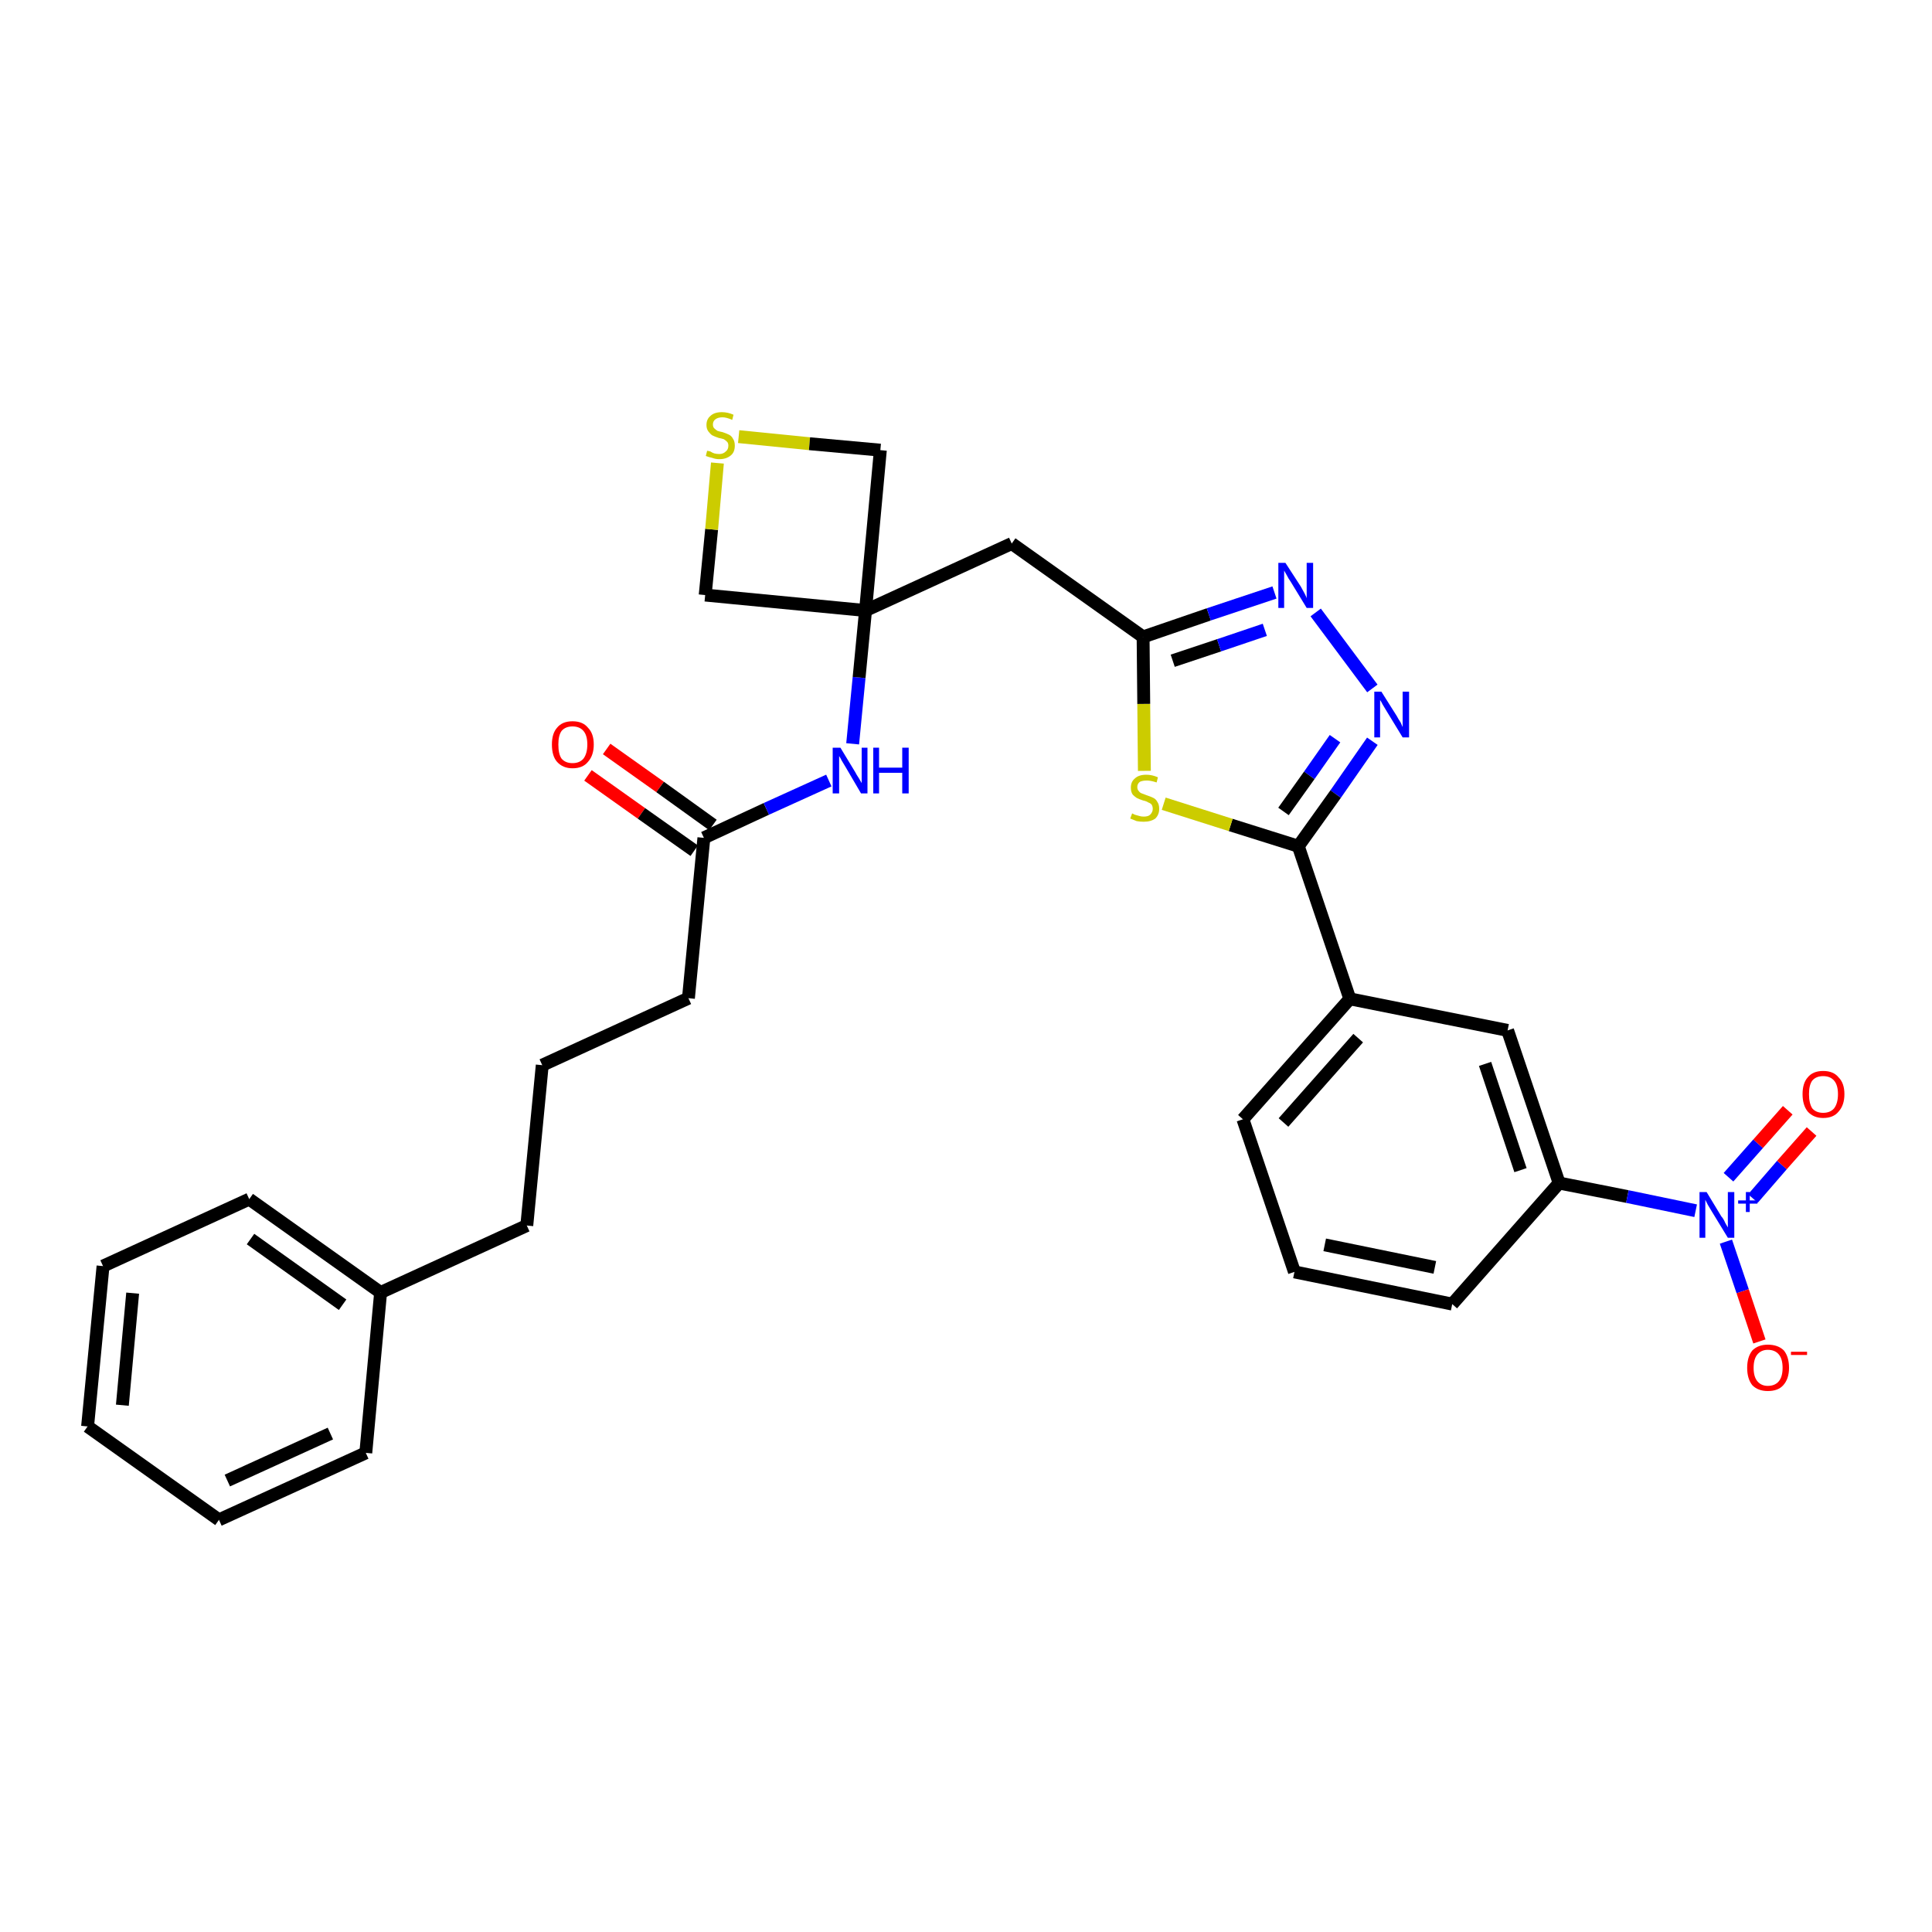 <?xml version='1.0' encoding='iso-8859-1'?>
<svg version='1.1' baseProfile='full'
              xmlns='http://www.w3.org/2000/svg'
                      xmlns:rdkit='http://www.rdkit.org/xml'
                      xmlns:xlink='http://www.w3.org/1999/xlink'
                  xml:space='preserve'
width='300px' height='300px' viewBox='0 0 300 300'>
<!-- END OF HEADER -->
<path class='bond-0 atom-0 atom-1' d='M 91.3,120.4 L 99.6,126.3' style='fill:none;fill-rule:evenodd;stroke:#FF0000;stroke-width:2.0px;stroke-linecap:butt;stroke-linejoin:miter;stroke-opacity:1' />
<path class='bond-0 atom-0 atom-1' d='M 99.6,126.3 L 107.8,132.1' style='fill:none;fill-rule:evenodd;stroke:#000000;stroke-width:2.0px;stroke-linecap:butt;stroke-linejoin:miter;stroke-opacity:1' />
<path class='bond-0 atom-0 atom-1' d='M 94.2,116.3 L 102.5,122.2' style='fill:none;fill-rule:evenodd;stroke:#FF0000;stroke-width:2.0px;stroke-linecap:butt;stroke-linejoin:miter;stroke-opacity:1' />
<path class='bond-0 atom-0 atom-1' d='M 102.5,122.2 L 110.7,128.1' style='fill:none;fill-rule:evenodd;stroke:#000000;stroke-width:2.0px;stroke-linecap:butt;stroke-linejoin:miter;stroke-opacity:1' />
<path class='bond-1 atom-1 atom-2' d='M 109.3,130.1 L 106.9,155.0' style='fill:none;fill-rule:evenodd;stroke:#000000;stroke-width:2.0px;stroke-linecap:butt;stroke-linejoin:miter;stroke-opacity:1' />
<path class='bond-10 atom-1 atom-11' d='M 109.3,130.1 L 119.0,125.6' style='fill:none;fill-rule:evenodd;stroke:#000000;stroke-width:2.0px;stroke-linecap:butt;stroke-linejoin:miter;stroke-opacity:1' />
<path class='bond-10 atom-1 atom-11' d='M 119.0,125.6 L 128.7,121.2' style='fill:none;fill-rule:evenodd;stroke:#0000FF;stroke-width:2.0px;stroke-linecap:butt;stroke-linejoin:miter;stroke-opacity:1' />
<path class='bond-2 atom-2 atom-3' d='M 106.9,155.0 L 84.2,165.4' style='fill:none;fill-rule:evenodd;stroke:#000000;stroke-width:2.0px;stroke-linecap:butt;stroke-linejoin:miter;stroke-opacity:1' />
<path class='bond-3 atom-3 atom-4' d='M 84.2,165.4 L 81.8,190.3' style='fill:none;fill-rule:evenodd;stroke:#000000;stroke-width:2.0px;stroke-linecap:butt;stroke-linejoin:miter;stroke-opacity:1' />
<path class='bond-4 atom-4 atom-5' d='M 81.8,190.3 L 59.1,200.7' style='fill:none;fill-rule:evenodd;stroke:#000000;stroke-width:2.0px;stroke-linecap:butt;stroke-linejoin:miter;stroke-opacity:1' />
<path class='bond-5 atom-5 atom-6' d='M 59.1,200.7 L 38.7,186.2' style='fill:none;fill-rule:evenodd;stroke:#000000;stroke-width:2.0px;stroke-linecap:butt;stroke-linejoin:miter;stroke-opacity:1' />
<path class='bond-5 atom-5 atom-6' d='M 53.2,202.6 L 38.9,192.4' style='fill:none;fill-rule:evenodd;stroke:#000000;stroke-width:2.0px;stroke-linecap:butt;stroke-linejoin:miter;stroke-opacity:1' />
<path class='bond-30 atom-10 atom-5' d='M 56.8,225.6 L 59.1,200.7' style='fill:none;fill-rule:evenodd;stroke:#000000;stroke-width:2.0px;stroke-linecap:butt;stroke-linejoin:miter;stroke-opacity:1' />
<path class='bond-6 atom-6 atom-7' d='M 38.7,186.2 L 16.0,196.6' style='fill:none;fill-rule:evenodd;stroke:#000000;stroke-width:2.0px;stroke-linecap:butt;stroke-linejoin:miter;stroke-opacity:1' />
<path class='bond-7 atom-7 atom-8' d='M 16.0,196.6 L 13.6,221.5' style='fill:none;fill-rule:evenodd;stroke:#000000;stroke-width:2.0px;stroke-linecap:butt;stroke-linejoin:miter;stroke-opacity:1' />
<path class='bond-7 atom-7 atom-8' d='M 20.6,200.8 L 19.0,218.2' style='fill:none;fill-rule:evenodd;stroke:#000000;stroke-width:2.0px;stroke-linecap:butt;stroke-linejoin:miter;stroke-opacity:1' />
<path class='bond-8 atom-8 atom-9' d='M 13.6,221.5 L 34.0,236.0' style='fill:none;fill-rule:evenodd;stroke:#000000;stroke-width:2.0px;stroke-linecap:butt;stroke-linejoin:miter;stroke-opacity:1' />
<path class='bond-9 atom-9 atom-10' d='M 34.0,236.0 L 56.8,225.6' style='fill:none;fill-rule:evenodd;stroke:#000000;stroke-width:2.0px;stroke-linecap:butt;stroke-linejoin:miter;stroke-opacity:1' />
<path class='bond-9 atom-9 atom-10' d='M 35.3,229.9 L 51.3,222.6' style='fill:none;fill-rule:evenodd;stroke:#000000;stroke-width:2.0px;stroke-linecap:butt;stroke-linejoin:miter;stroke-opacity:1' />
<path class='bond-11 atom-11 atom-12' d='M 132.4,115.5 L 133.4,105.2' style='fill:none;fill-rule:evenodd;stroke:#0000FF;stroke-width:2.0px;stroke-linecap:butt;stroke-linejoin:miter;stroke-opacity:1' />
<path class='bond-11 atom-11 atom-12' d='M 133.4,105.2 L 134.4,94.8' style='fill:none;fill-rule:evenodd;stroke:#000000;stroke-width:2.0px;stroke-linecap:butt;stroke-linejoin:miter;stroke-opacity:1' />
<path class='bond-12 atom-12 atom-13' d='M 134.4,94.8 L 157.1,84.4' style='fill:none;fill-rule:evenodd;stroke:#000000;stroke-width:2.0px;stroke-linecap:butt;stroke-linejoin:miter;stroke-opacity:1' />
<path class='bond-27 atom-12 atom-28' d='M 134.4,94.8 L 109.5,92.4' style='fill:none;fill-rule:evenodd;stroke:#000000;stroke-width:2.0px;stroke-linecap:butt;stroke-linejoin:miter;stroke-opacity:1' />
<path class='bond-31 atom-30 atom-12' d='M 136.7,69.9 L 134.4,94.8' style='fill:none;fill-rule:evenodd;stroke:#000000;stroke-width:2.0px;stroke-linecap:butt;stroke-linejoin:miter;stroke-opacity:1' />
<path class='bond-13 atom-13 atom-14' d='M 157.1,84.4 L 177.5,98.9' style='fill:none;fill-rule:evenodd;stroke:#000000;stroke-width:2.0px;stroke-linecap:butt;stroke-linejoin:miter;stroke-opacity:1' />
<path class='bond-14 atom-14 atom-15' d='M 177.5,98.9 L 187.7,95.4' style='fill:none;fill-rule:evenodd;stroke:#000000;stroke-width:2.0px;stroke-linecap:butt;stroke-linejoin:miter;stroke-opacity:1' />
<path class='bond-14 atom-14 atom-15' d='M 187.7,95.4 L 197.9,92.0' style='fill:none;fill-rule:evenodd;stroke:#0000FF;stroke-width:2.0px;stroke-linecap:butt;stroke-linejoin:miter;stroke-opacity:1' />
<path class='bond-14 atom-14 atom-15' d='M 182.1,102.6 L 189.3,100.2' style='fill:none;fill-rule:evenodd;stroke:#000000;stroke-width:2.0px;stroke-linecap:butt;stroke-linejoin:miter;stroke-opacity:1' />
<path class='bond-14 atom-14 atom-15' d='M 189.3,100.2 L 196.4,97.8' style='fill:none;fill-rule:evenodd;stroke:#0000FF;stroke-width:2.0px;stroke-linecap:butt;stroke-linejoin:miter;stroke-opacity:1' />
<path class='bond-32 atom-27 atom-14' d='M 177.7,119.7 L 177.6,109.3' style='fill:none;fill-rule:evenodd;stroke:#CCCC00;stroke-width:2.0px;stroke-linecap:butt;stroke-linejoin:miter;stroke-opacity:1' />
<path class='bond-32 atom-27 atom-14' d='M 177.6,109.3 L 177.5,98.9' style='fill:none;fill-rule:evenodd;stroke:#000000;stroke-width:2.0px;stroke-linecap:butt;stroke-linejoin:miter;stroke-opacity:1' />
<path class='bond-15 atom-15 atom-16' d='M 204.3,95.1 L 213.1,106.9' style='fill:none;fill-rule:evenodd;stroke:#0000FF;stroke-width:2.0px;stroke-linecap:butt;stroke-linejoin:miter;stroke-opacity:1' />
<path class='bond-16 atom-16 atom-17' d='M 213.1,115.1 L 207.4,123.3' style='fill:none;fill-rule:evenodd;stroke:#0000FF;stroke-width:2.0px;stroke-linecap:butt;stroke-linejoin:miter;stroke-opacity:1' />
<path class='bond-16 atom-16 atom-17' d='M 207.4,123.3 L 201.6,131.4' style='fill:none;fill-rule:evenodd;stroke:#000000;stroke-width:2.0px;stroke-linecap:butt;stroke-linejoin:miter;stroke-opacity:1' />
<path class='bond-16 atom-16 atom-17' d='M 207.3,114.7 L 203.3,120.4' style='fill:none;fill-rule:evenodd;stroke:#0000FF;stroke-width:2.0px;stroke-linecap:butt;stroke-linejoin:miter;stroke-opacity:1' />
<path class='bond-16 atom-16 atom-17' d='M 203.3,120.4 L 199.3,126.0' style='fill:none;fill-rule:evenodd;stroke:#000000;stroke-width:2.0px;stroke-linecap:butt;stroke-linejoin:miter;stroke-opacity:1' />
<path class='bond-17 atom-17 atom-18' d='M 201.6,131.4 L 209.6,155.1' style='fill:none;fill-rule:evenodd;stroke:#000000;stroke-width:2.0px;stroke-linecap:butt;stroke-linejoin:miter;stroke-opacity:1' />
<path class='bond-26 atom-17 atom-27' d='M 201.6,131.4 L 191.1,128.1' style='fill:none;fill-rule:evenodd;stroke:#000000;stroke-width:2.0px;stroke-linecap:butt;stroke-linejoin:miter;stroke-opacity:1' />
<path class='bond-26 atom-17 atom-27' d='M 191.1,128.1 L 180.7,124.8' style='fill:none;fill-rule:evenodd;stroke:#CCCC00;stroke-width:2.0px;stroke-linecap:butt;stroke-linejoin:miter;stroke-opacity:1' />
<path class='bond-18 atom-18 atom-19' d='M 209.6,155.1 L 193.0,173.8' style='fill:none;fill-rule:evenodd;stroke:#000000;stroke-width:2.0px;stroke-linecap:butt;stroke-linejoin:miter;stroke-opacity:1' />
<path class='bond-18 atom-18 atom-19' d='M 210.9,161.2 L 199.3,174.3' style='fill:none;fill-rule:evenodd;stroke:#000000;stroke-width:2.0px;stroke-linecap:butt;stroke-linejoin:miter;stroke-opacity:1' />
<path class='bond-33 atom-26 atom-18' d='M 234.1,160.0 L 209.6,155.1' style='fill:none;fill-rule:evenodd;stroke:#000000;stroke-width:2.0px;stroke-linecap:butt;stroke-linejoin:miter;stroke-opacity:1' />
<path class='bond-19 atom-19 atom-20' d='M 193.0,173.8 L 201.0,197.5' style='fill:none;fill-rule:evenodd;stroke:#000000;stroke-width:2.0px;stroke-linecap:butt;stroke-linejoin:miter;stroke-opacity:1' />
<path class='bond-20 atom-20 atom-21' d='M 201.0,197.5 L 225.5,202.5' style='fill:none;fill-rule:evenodd;stroke:#000000;stroke-width:2.0px;stroke-linecap:butt;stroke-linejoin:miter;stroke-opacity:1' />
<path class='bond-20 atom-20 atom-21' d='M 205.7,193.3 L 222.8,196.8' style='fill:none;fill-rule:evenodd;stroke:#000000;stroke-width:2.0px;stroke-linecap:butt;stroke-linejoin:miter;stroke-opacity:1' />
<path class='bond-21 atom-21 atom-22' d='M 225.5,202.5 L 242.1,183.7' style='fill:none;fill-rule:evenodd;stroke:#000000;stroke-width:2.0px;stroke-linecap:butt;stroke-linejoin:miter;stroke-opacity:1' />
<path class='bond-22 atom-22 atom-23' d='M 242.1,183.7 L 252.7,185.8' style='fill:none;fill-rule:evenodd;stroke:#000000;stroke-width:2.0px;stroke-linecap:butt;stroke-linejoin:miter;stroke-opacity:1' />
<path class='bond-22 atom-22 atom-23' d='M 252.7,185.8 L 263.3,188.0' style='fill:none;fill-rule:evenodd;stroke:#0000FF;stroke-width:2.0px;stroke-linecap:butt;stroke-linejoin:miter;stroke-opacity:1' />
<path class='bond-25 atom-22 atom-26' d='M 242.1,183.7 L 234.1,160.0' style='fill:none;fill-rule:evenodd;stroke:#000000;stroke-width:2.0px;stroke-linecap:butt;stroke-linejoin:miter;stroke-opacity:1' />
<path class='bond-25 atom-22 atom-26' d='M 236.1,181.7 L 230.6,165.2' style='fill:none;fill-rule:evenodd;stroke:#000000;stroke-width:2.0px;stroke-linecap:butt;stroke-linejoin:miter;stroke-opacity:1' />
<path class='bond-23 atom-23 atom-24' d='M 272.2,186.1 L 276.7,180.9' style='fill:none;fill-rule:evenodd;stroke:#0000FF;stroke-width:2.0px;stroke-linecap:butt;stroke-linejoin:miter;stroke-opacity:1' />
<path class='bond-23 atom-23 atom-24' d='M 276.7,180.9 L 281.3,175.7' style='fill:none;fill-rule:evenodd;stroke:#FF0000;stroke-width:2.0px;stroke-linecap:butt;stroke-linejoin:miter;stroke-opacity:1' />
<path class='bond-23 atom-23 atom-24' d='M 268.4,182.8 L 273.0,177.6' style='fill:none;fill-rule:evenodd;stroke:#0000FF;stroke-width:2.0px;stroke-linecap:butt;stroke-linejoin:miter;stroke-opacity:1' />
<path class='bond-23 atom-23 atom-24' d='M 273.0,177.6 L 277.6,172.4' style='fill:none;fill-rule:evenodd;stroke:#FF0000;stroke-width:2.0px;stroke-linecap:butt;stroke-linejoin:miter;stroke-opacity:1' />
<path class='bond-24 atom-23 atom-25' d='M 268.0,192.8 L 270.6,200.5' style='fill:none;fill-rule:evenodd;stroke:#0000FF;stroke-width:2.0px;stroke-linecap:butt;stroke-linejoin:miter;stroke-opacity:1' />
<path class='bond-24 atom-23 atom-25' d='M 270.6,200.5 L 273.2,208.3' style='fill:none;fill-rule:evenodd;stroke:#FF0000;stroke-width:2.0px;stroke-linecap:butt;stroke-linejoin:miter;stroke-opacity:1' />
<path class='bond-28 atom-28 atom-29' d='M 109.5,92.4 L 110.5,82.2' style='fill:none;fill-rule:evenodd;stroke:#000000;stroke-width:2.0px;stroke-linecap:butt;stroke-linejoin:miter;stroke-opacity:1' />
<path class='bond-28 atom-28 atom-29' d='M 110.5,82.2 L 111.4,71.9' style='fill:none;fill-rule:evenodd;stroke:#CCCC00;stroke-width:2.0px;stroke-linecap:butt;stroke-linejoin:miter;stroke-opacity:1' />
<path class='bond-29 atom-29 atom-30' d='M 114.7,67.8 L 125.7,68.9' style='fill:none;fill-rule:evenodd;stroke:#CCCC00;stroke-width:2.0px;stroke-linecap:butt;stroke-linejoin:miter;stroke-opacity:1' />
<path class='bond-29 atom-29 atom-30' d='M 125.7,68.9 L 136.7,69.9' style='fill:none;fill-rule:evenodd;stroke:#000000;stroke-width:2.0px;stroke-linecap:butt;stroke-linejoin:miter;stroke-opacity:1' />
<path  class='atom-0' d='M 85.7 115.6
Q 85.7 113.9, 86.5 113.0
Q 87.3 112.0, 88.9 112.0
Q 90.5 112.0, 91.3 113.0
Q 92.2 113.9, 92.2 115.6
Q 92.2 117.3, 91.3 118.3
Q 90.5 119.3, 88.9 119.3
Q 87.4 119.3, 86.5 118.3
Q 85.7 117.4, 85.7 115.6
M 88.9 118.5
Q 90.0 118.5, 90.6 117.8
Q 91.2 117.0, 91.2 115.6
Q 91.2 114.2, 90.6 113.5
Q 90.0 112.8, 88.9 112.8
Q 87.8 112.8, 87.2 113.5
Q 86.7 114.2, 86.7 115.6
Q 86.7 117.1, 87.2 117.8
Q 87.8 118.5, 88.9 118.5
' fill='#FF0000'/>
<path  class='atom-11' d='M 130.5 116.1
L 132.8 119.9
Q 133.0 120.3, 133.4 120.9
Q 133.8 121.6, 133.8 121.6
L 133.8 116.1
L 134.7 116.1
L 134.7 123.2
L 133.7 123.2
L 131.3 119.1
Q 131.0 118.6, 130.7 118.1
Q 130.4 117.5, 130.3 117.4
L 130.3 123.2
L 129.3 123.2
L 129.3 116.1
L 130.5 116.1
' fill='#0000FF'/>
<path  class='atom-11' d='M 135.6 116.1
L 136.5 116.1
L 136.5 119.2
L 140.1 119.2
L 140.1 116.1
L 141.1 116.1
L 141.1 123.2
L 140.1 123.2
L 140.1 120.0
L 136.5 120.0
L 136.5 123.2
L 135.6 123.2
L 135.6 116.1
' fill='#0000FF'/>
<path  class='atom-15' d='M 199.6 87.4
L 202.0 91.1
Q 202.2 91.5, 202.6 92.2
Q 202.9 92.8, 202.9 92.9
L 202.9 87.4
L 203.9 87.4
L 203.9 94.4
L 202.9 94.4
L 200.4 90.3
Q 200.1 89.9, 199.8 89.3
Q 199.5 88.8, 199.4 88.6
L 199.4 94.4
L 198.5 94.4
L 198.5 87.4
L 199.6 87.4
' fill='#0000FF'/>
<path  class='atom-16' d='M 214.5 107.4
L 216.9 111.2
Q 217.1 111.6, 217.5 112.2
Q 217.8 112.9, 217.8 112.9
L 217.8 107.4
L 218.8 107.4
L 218.8 114.5
L 217.8 114.5
L 215.3 110.4
Q 215.0 109.9, 214.7 109.4
Q 214.4 108.8, 214.3 108.7
L 214.3 114.5
L 213.4 114.5
L 213.4 107.4
L 214.5 107.4
' fill='#0000FF'/>
<path  class='atom-23' d='M 265.0 185.1
L 267.3 188.9
Q 267.6 189.2, 267.9 189.9
Q 268.3 190.6, 268.3 190.6
L 268.3 185.1
L 269.3 185.1
L 269.3 192.2
L 268.3 192.2
L 265.8 188.1
Q 265.5 187.6, 265.2 187.1
Q 264.9 186.5, 264.8 186.3
L 264.8 192.2
L 263.9 192.2
L 263.9 185.1
L 265.0 185.1
' fill='#0000FF'/>
<path  class='atom-23' d='M 269.9 186.4
L 271.1 186.4
L 271.1 185.1
L 271.7 185.1
L 271.7 186.4
L 272.9 186.4
L 272.9 186.9
L 271.7 186.9
L 271.7 188.2
L 271.1 188.2
L 271.1 186.9
L 269.9 186.9
L 269.9 186.4
' fill='#0000FF'/>
<path  class='atom-24' d='M 279.9 169.9
Q 279.9 168.2, 280.7 167.3
Q 281.5 166.3, 283.1 166.3
Q 284.7 166.3, 285.5 167.3
Q 286.4 168.2, 286.4 169.9
Q 286.4 171.6, 285.5 172.6
Q 284.7 173.6, 283.1 173.6
Q 281.6 173.6, 280.7 172.6
Q 279.9 171.6, 279.9 169.9
M 283.1 172.8
Q 284.2 172.8, 284.8 172.1
Q 285.4 171.3, 285.4 169.9
Q 285.4 168.5, 284.8 167.8
Q 284.2 167.1, 283.1 167.1
Q 282.0 167.1, 281.4 167.8
Q 280.9 168.5, 280.9 169.9
Q 280.9 171.3, 281.4 172.1
Q 282.0 172.8, 283.1 172.8
' fill='#FF0000'/>
<path  class='atom-25' d='M 271.3 212.4
Q 271.3 210.7, 272.1 209.7
Q 273.0 208.8, 274.5 208.8
Q 276.1 208.8, 277.0 209.7
Q 277.8 210.7, 277.8 212.4
Q 277.8 214.1, 276.9 215.1
Q 276.1 216.0, 274.5 216.0
Q 273.0 216.0, 272.1 215.1
Q 271.3 214.1, 271.3 212.4
M 274.5 215.2
Q 275.6 215.2, 276.2 214.5
Q 276.8 213.8, 276.8 212.4
Q 276.8 211.0, 276.2 210.3
Q 275.6 209.6, 274.5 209.6
Q 273.5 209.6, 272.9 210.3
Q 272.3 211.0, 272.3 212.4
Q 272.3 213.8, 272.9 214.5
Q 273.5 215.2, 274.5 215.2
' fill='#FF0000'/>
<path  class='atom-25' d='M 278.1 209.9
L 280.6 209.9
L 280.6 210.4
L 278.1 210.4
L 278.1 209.9
' fill='#FF0000'/>
<path  class='atom-27' d='M 175.8 126.3
Q 175.8 126.3, 176.2 126.5
Q 176.5 126.6, 176.9 126.7
Q 177.2 126.8, 177.6 126.8
Q 178.3 126.8, 178.6 126.5
Q 179.0 126.1, 179.0 125.6
Q 179.0 125.2, 178.8 124.9
Q 178.6 124.7, 178.3 124.6
Q 178.0 124.4, 177.5 124.3
Q 176.9 124.1, 176.5 123.9
Q 176.2 123.7, 175.9 123.4
Q 175.6 123.0, 175.6 122.3
Q 175.6 121.4, 176.2 120.9
Q 176.8 120.3, 178.0 120.3
Q 178.9 120.3, 179.8 120.7
L 179.6 121.5
Q 178.7 121.2, 178.1 121.2
Q 177.4 121.2, 177.0 121.4
Q 176.6 121.7, 176.6 122.2
Q 176.6 122.6, 176.8 122.8
Q 177.0 123.1, 177.3 123.2
Q 177.6 123.3, 178.1 123.5
Q 178.7 123.7, 179.1 123.9
Q 179.5 124.1, 179.7 124.5
Q 180.0 124.9, 180.0 125.6
Q 180.0 126.5, 179.4 127.1
Q 178.7 127.6, 177.6 127.6
Q 177.0 127.6, 176.5 127.5
Q 176.0 127.3, 175.5 127.1
L 175.8 126.3
' fill='#CCCC00'/>
<path  class='atom-29' d='M 109.8 70.0
Q 109.9 70.0, 110.3 70.1
Q 110.6 70.3, 110.9 70.4
Q 111.3 70.5, 111.7 70.5
Q 112.3 70.5, 112.7 70.1
Q 113.1 69.8, 113.1 69.2
Q 113.1 68.8, 112.9 68.6
Q 112.7 68.4, 112.4 68.2
Q 112.1 68.1, 111.6 68.0
Q 111.0 67.8, 110.6 67.6
Q 110.3 67.4, 110.0 67.0
Q 109.7 66.6, 109.7 66.0
Q 109.7 65.1, 110.3 64.6
Q 110.9 64.0, 112.1 64.0
Q 113.0 64.0, 113.9 64.4
L 113.7 65.2
Q 112.8 64.8, 112.2 64.8
Q 111.5 64.8, 111.1 65.1
Q 110.7 65.4, 110.7 65.9
Q 110.7 66.3, 110.9 66.5
Q 111.1 66.7, 111.4 66.9
Q 111.7 67.0, 112.2 67.1
Q 112.8 67.3, 113.2 67.5
Q 113.6 67.7, 113.8 68.1
Q 114.1 68.5, 114.1 69.2
Q 114.1 70.2, 113.5 70.7
Q 112.8 71.3, 111.7 71.3
Q 111.1 71.3, 110.6 71.1
Q 110.1 71.0, 109.6 70.8
L 109.8 70.0
' fill='#CCCC00'/>
</svg>
